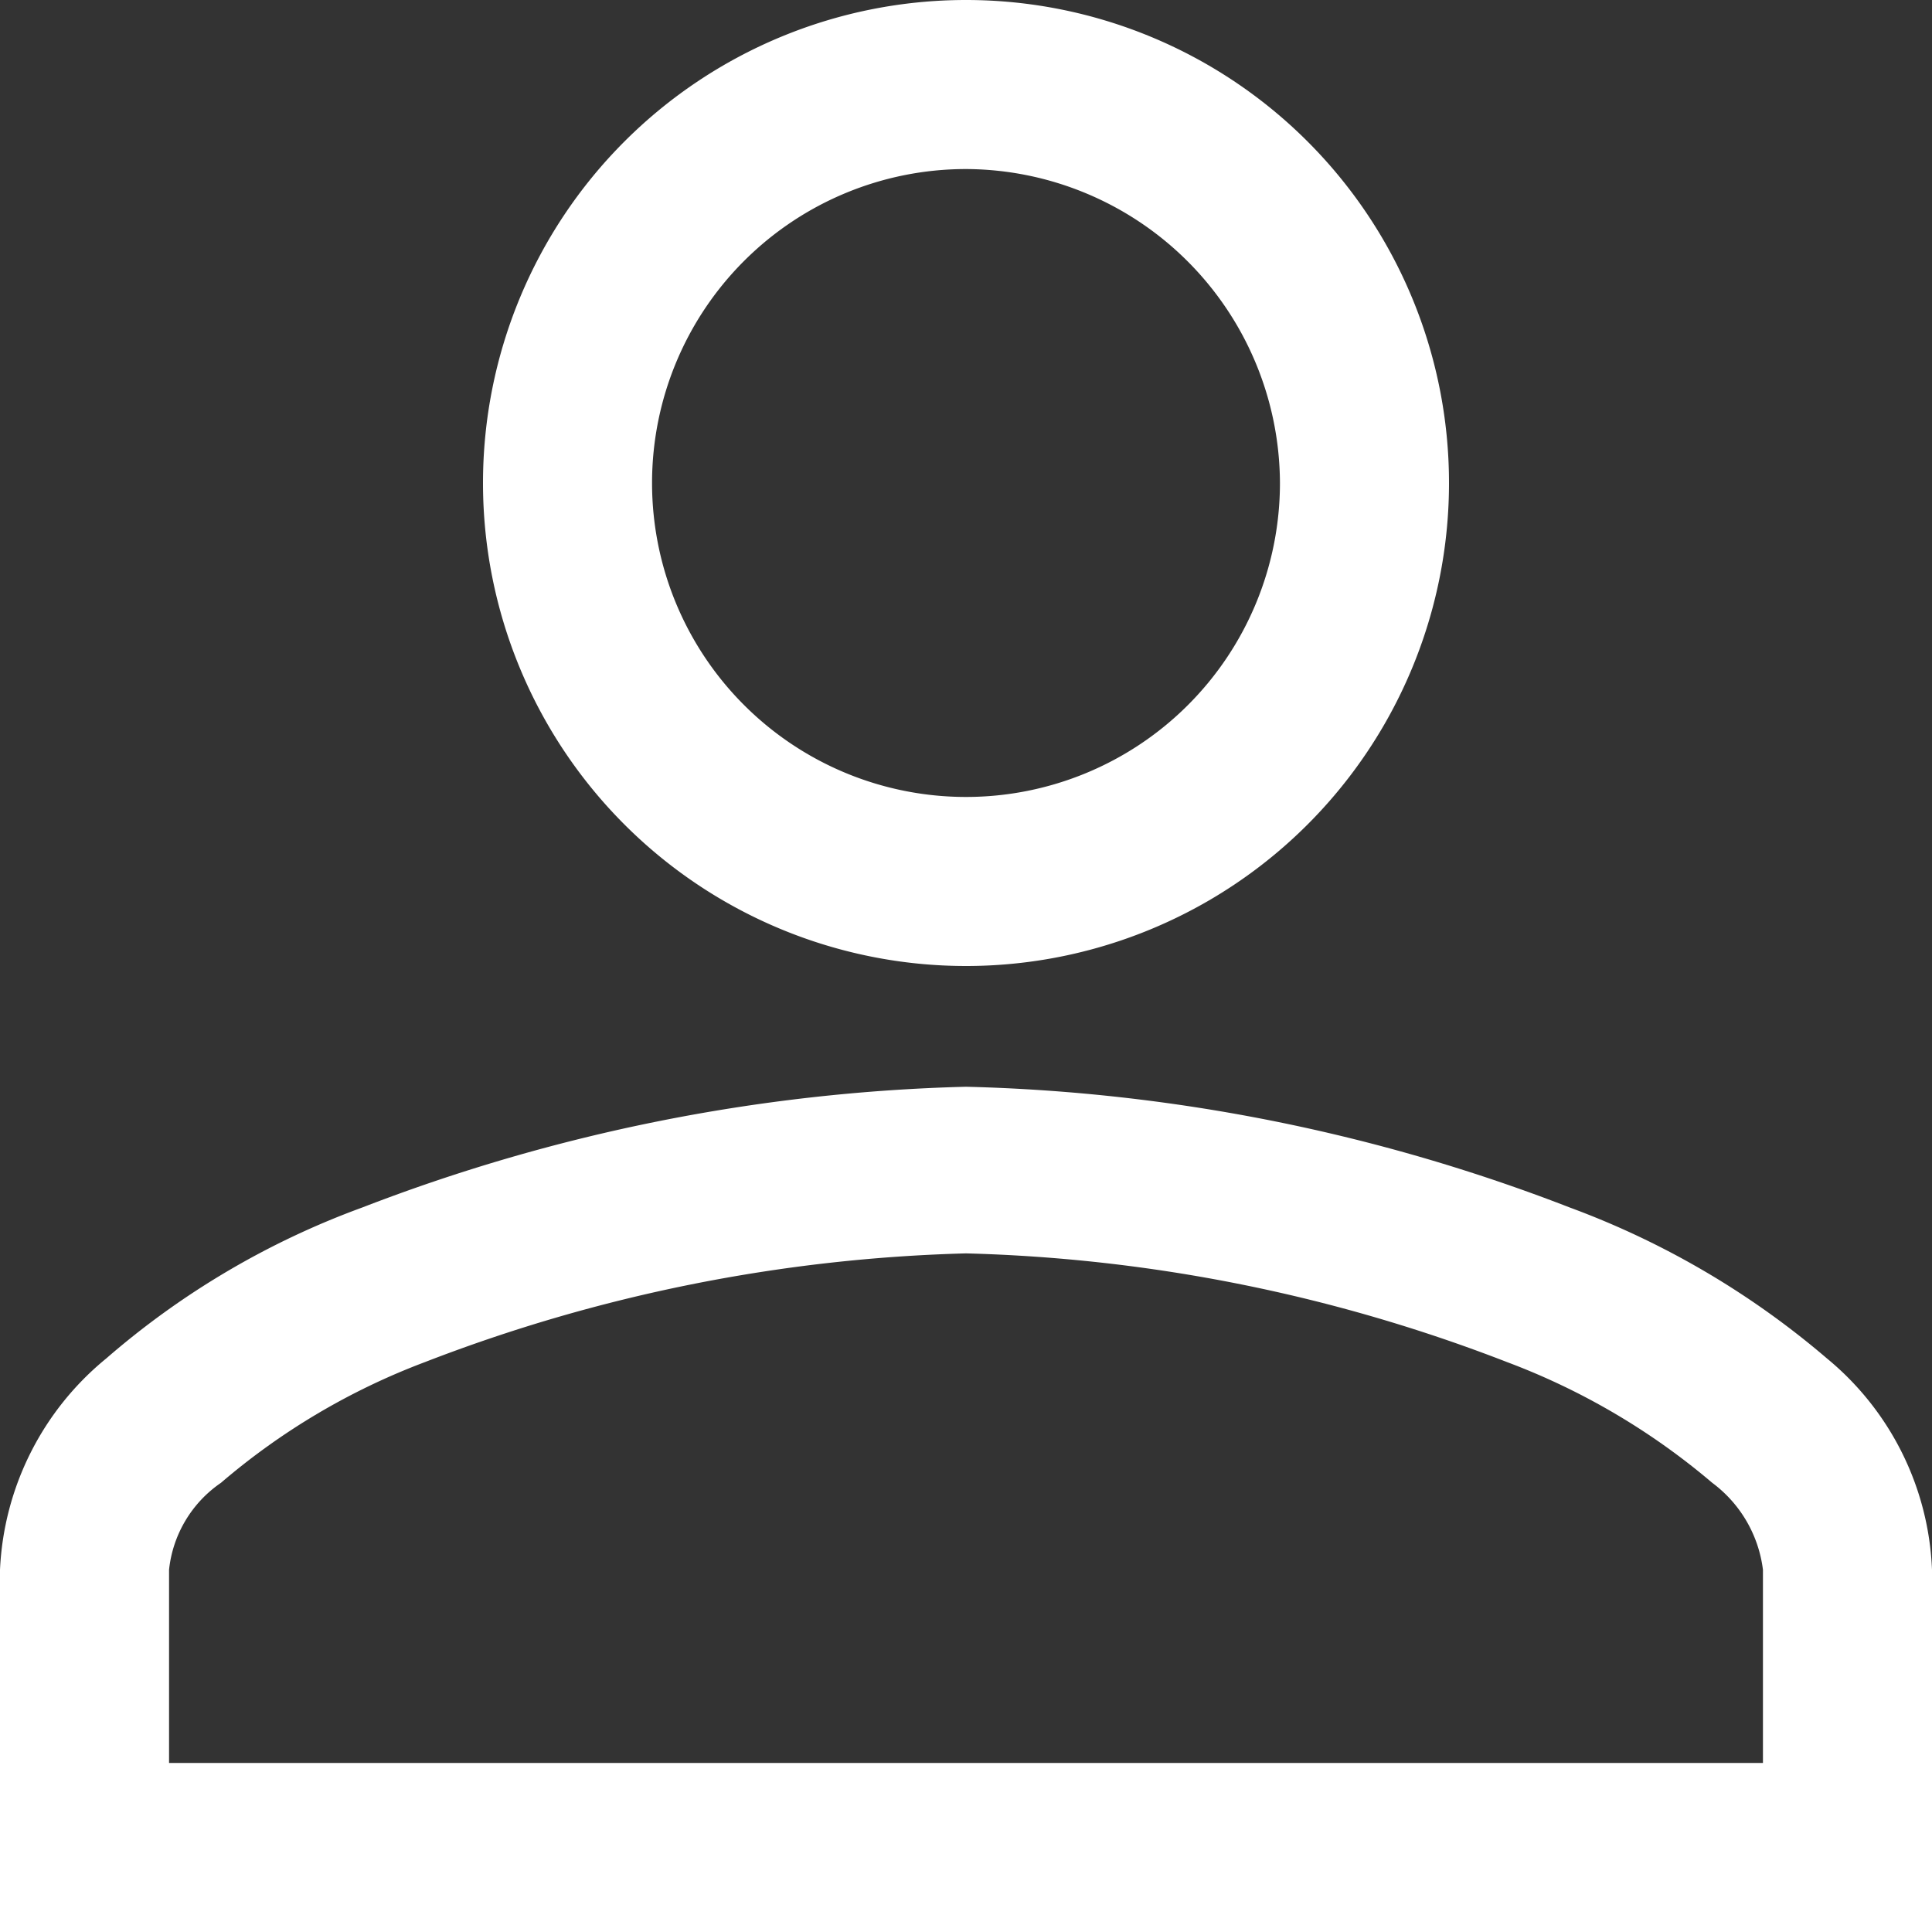 <svg id="Шар_1" data-name="Шар 1" xmlns="http://www.w3.org/2000/svg" viewBox="0 0 16 16"><rect x="0" y="0" width="16" height="16" fill="#333333" stroke="none"/><defs><style>.cls-1{fill:#fff;}</style></defs><title>menu_icon_3</title><path class="cls-1" d="M16.22,16H.22V13a2.4,2.4,0,0,1,.88-1.75A6.78,6.78,0,0,1,3.22,10a14.92,14.92,0,0,1,5-1,14.83,14.83,0,0,1,5,1,7,7,0,0,1,2.13,1.25A2.39,2.39,0,0,1,16.22,13ZM1.62,14.6h13.2V13a1.06,1.06,0,0,0-.42-.72,5.73,5.73,0,0,0-1.7-1,13.34,13.34,0,0,0-4.48-.9,13.39,13.39,0,0,0-4.48.9,5.66,5.66,0,0,0-1.69,1,1,1,0,0,0-.43.72ZM8.22,8a4,4,0,1,1,4-4A4,4,0,0,1,8.22,8Zm0-6.6A2.6,2.6,0,1,0,10.82,4,2.61,2.61,0,0,0,8.22,1.4Z" transform="translate(-0.22)"/></svg>